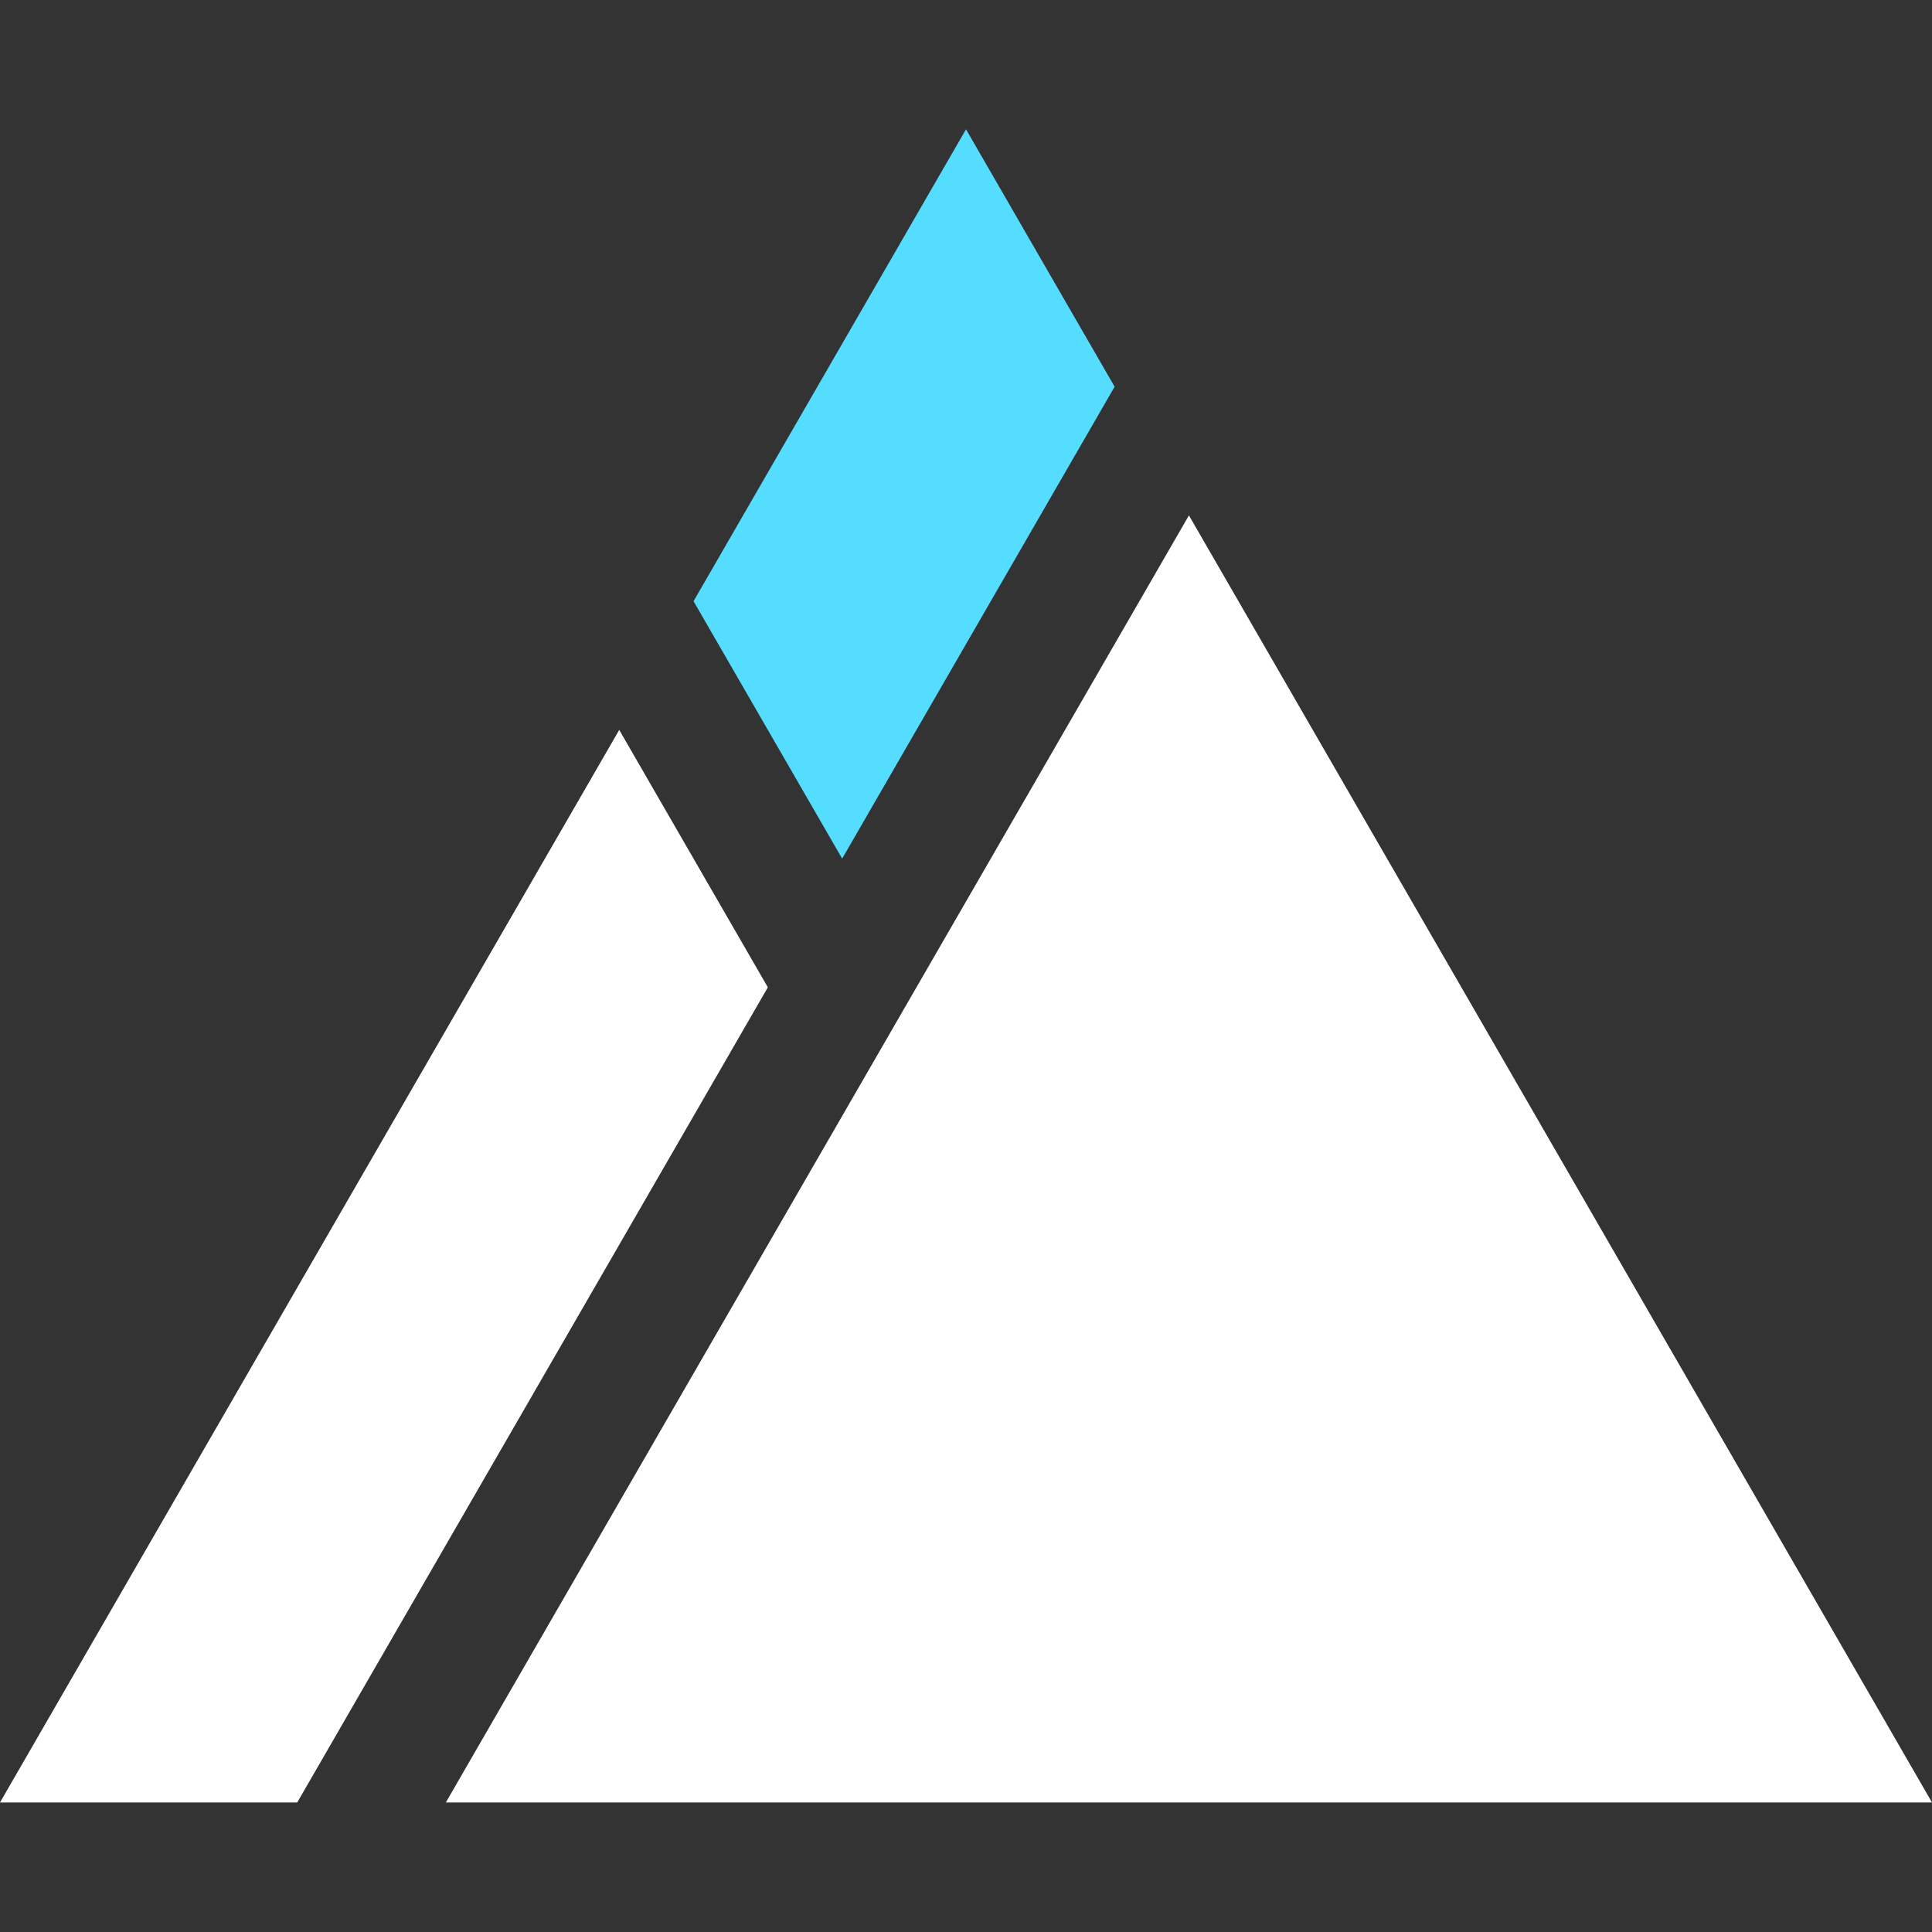 <?xml version="1.0" encoding="UTF-8" standalone="no"?>
<svg
   style="background-color: #1a1a1aff"
   width="260"
   height="260"
   viewBox="0 0 195 195"
   fill="none"
   version="1.1"
   id="svg3"
   xmlns="http://www.w3.org/2000/svg"
   xmlns:svg="http://www.w3.org/2000/svg">
  <rect x="0" y="0" width="195" height="195" fill="#333333" stroke="none"/>
  <defs
     id="defs3" />
  <g
     id="g3"
     transform="translate(0,-118.075)">
    <polygon
       points="62.5,191.747 0,300 30,300 77.5,217.728 "
       style="fill:#ffffff"
       id="polygon1" />
    <polygon
       points="195,300 120,170.096 45,300 "
       style="fill:#ffffff"
       id="polygon2" />
    <polygon
       points="85,204.737 70,178.756 97.5,131.125 112.5,157.106 "
       style="fill:#55ddff"
       id="polygon3" />
  </g>
</svg>
